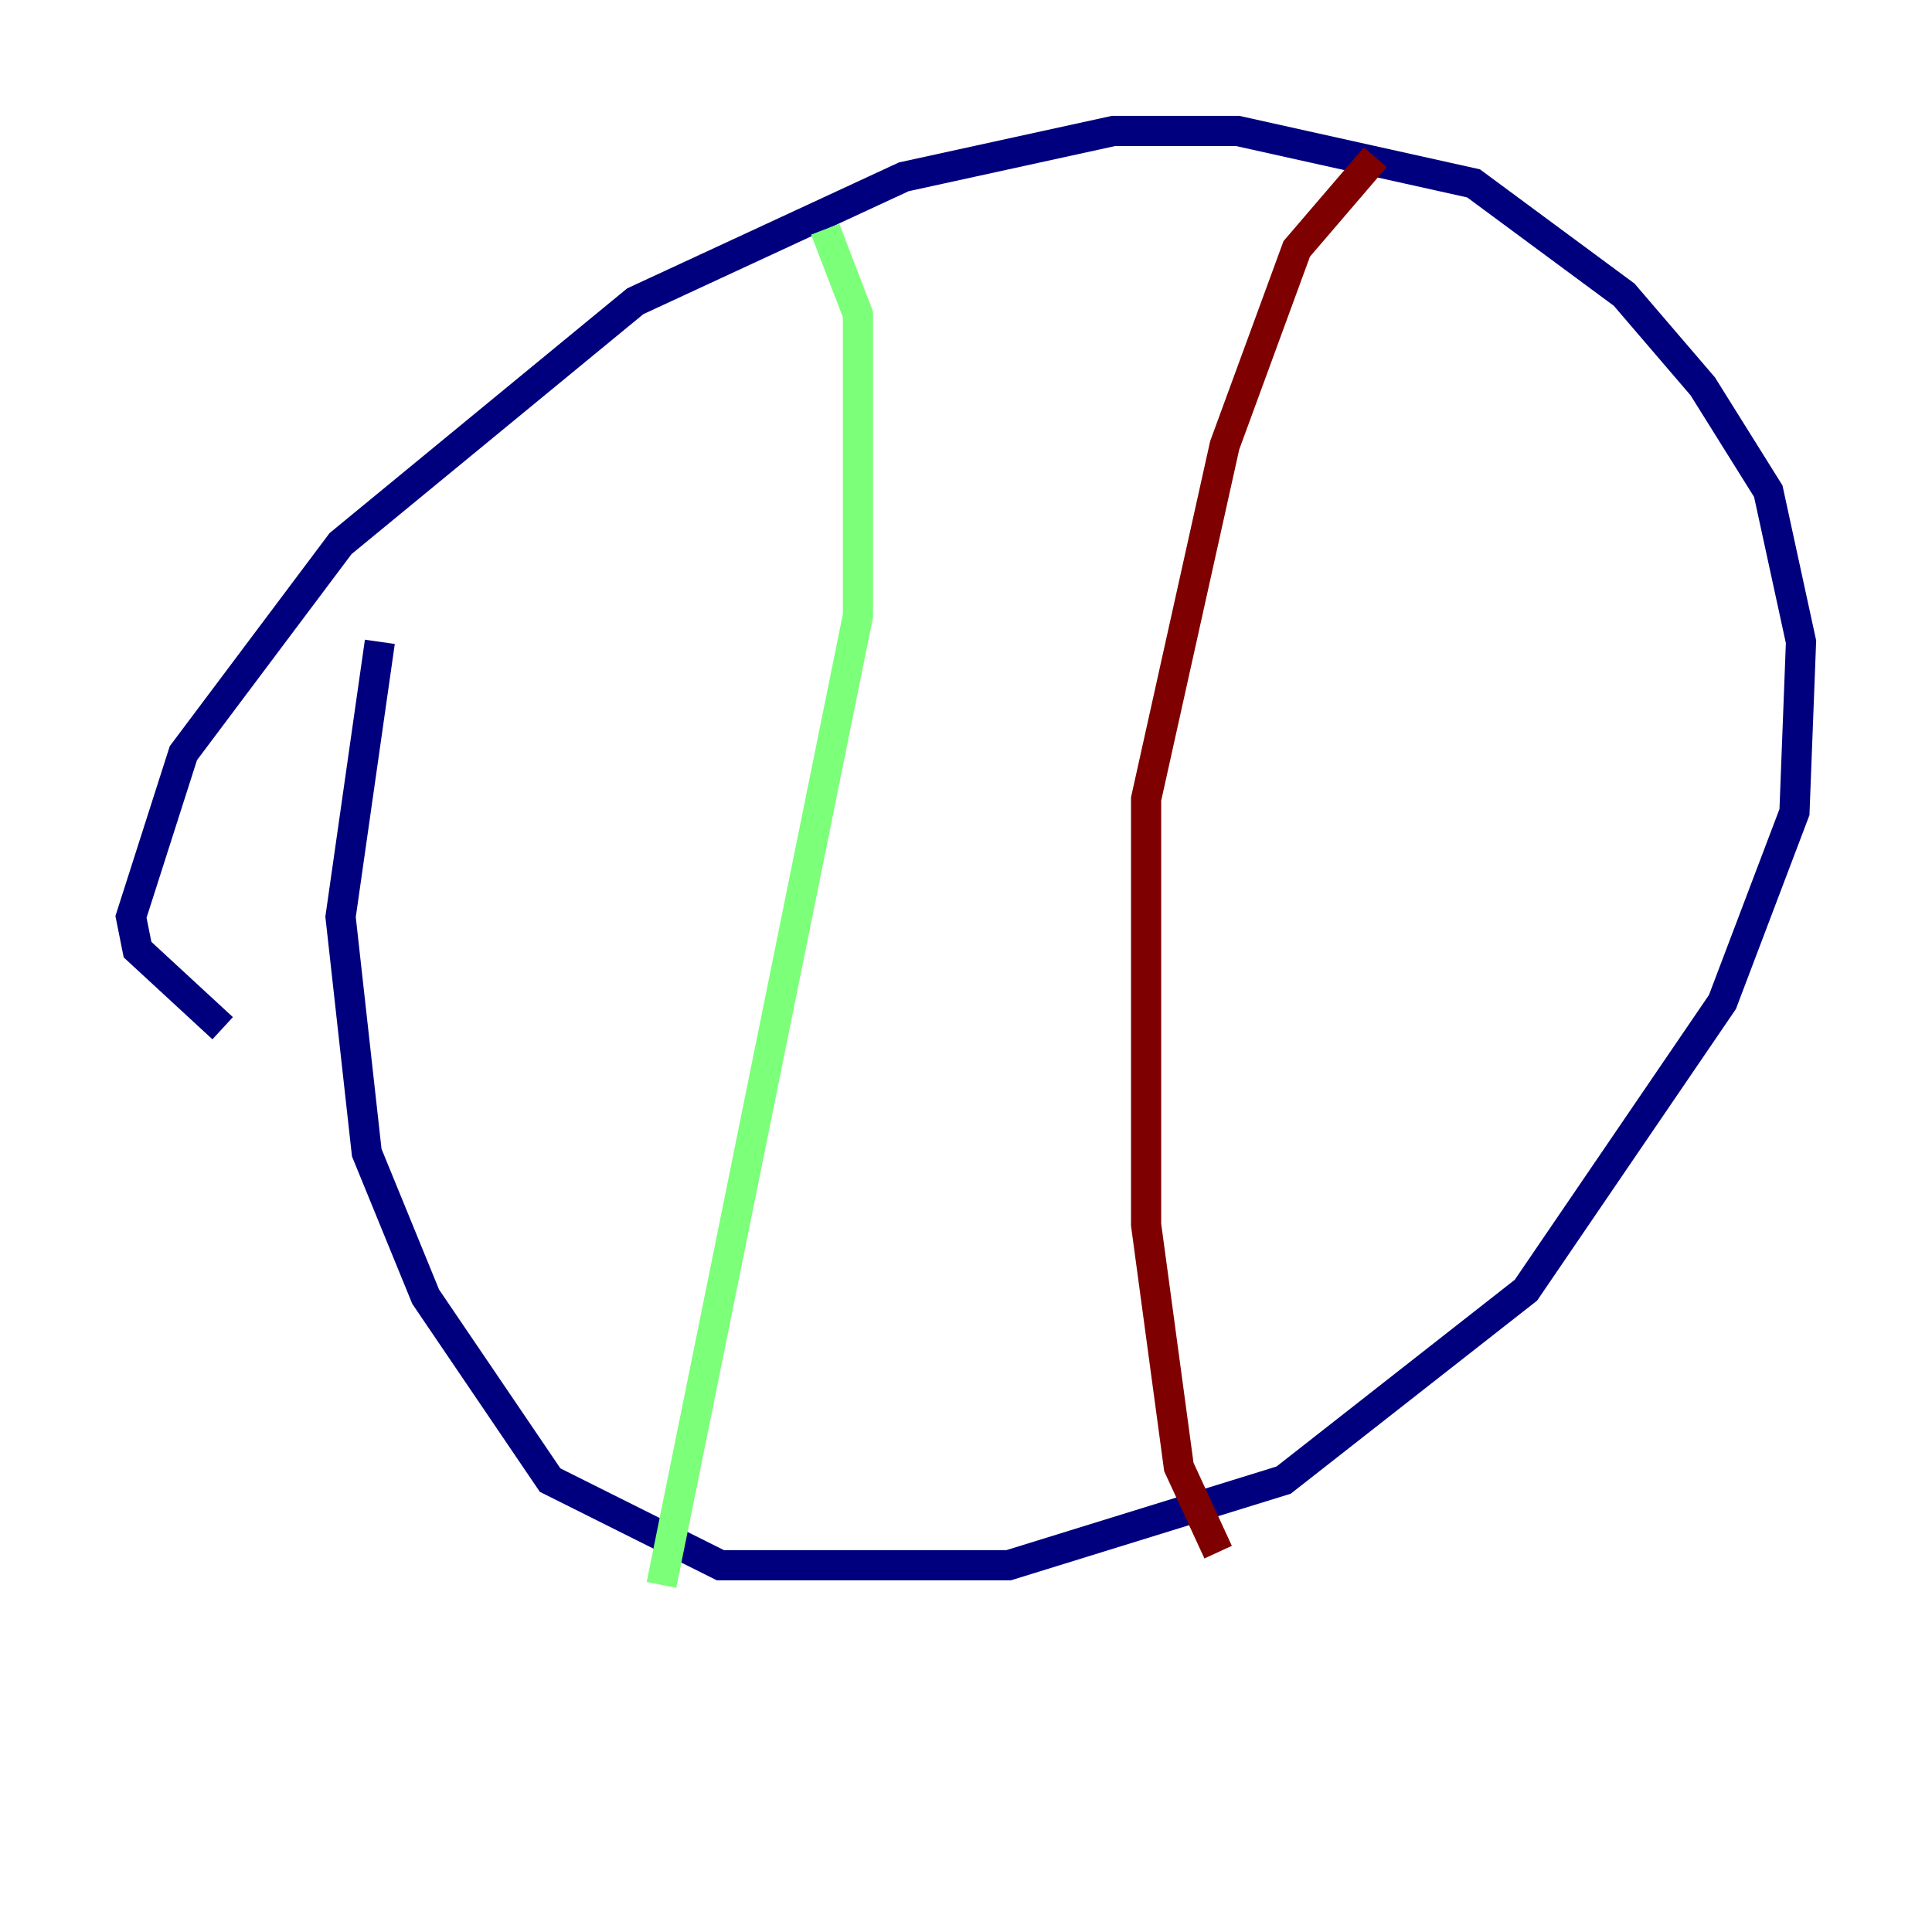 <?xml version="1.0" encoding="utf-8" ?>
<svg baseProfile="tiny" height="128" version="1.2" viewBox="0,0,128,128" width="128" xmlns="http://www.w3.org/2000/svg" xmlns:ev="http://www.w3.org/2001/xml-events" xmlns:xlink="http://www.w3.org/1999/xlink"><defs /><polyline fill="none" points="14.752,68.122 9.112,62.915 8.678,60.746 12.149,49.898 22.563,36.014 42.088,19.959 59.878,11.715 73.763,8.678 82.007,8.678 97.627,12.149 107.607,19.525 112.814,25.6 117.153,32.542 119.322,42.522 118.888,53.803 114.115,66.386 101.098,85.478 85.044,98.061 66.82,103.702 47.729,103.702 36.447,98.061 28.203,85.912 24.298,76.366 22.563,60.746 25.166,42.522" stroke="#00007f" stroke-width="2" /><polyline fill="none" points="54.671,15.186 56.841,20.827 56.841,40.786 43.824,105.003" stroke="#7cff79" stroke-width="2" /><polyline fill="none" points="91.119,10.414 85.912,16.488 81.139,29.505 75.932,52.936 75.932,81.139 78.102,97.193 80.705,102.834" stroke="#7f0000" stroke-width="2" /></svg>